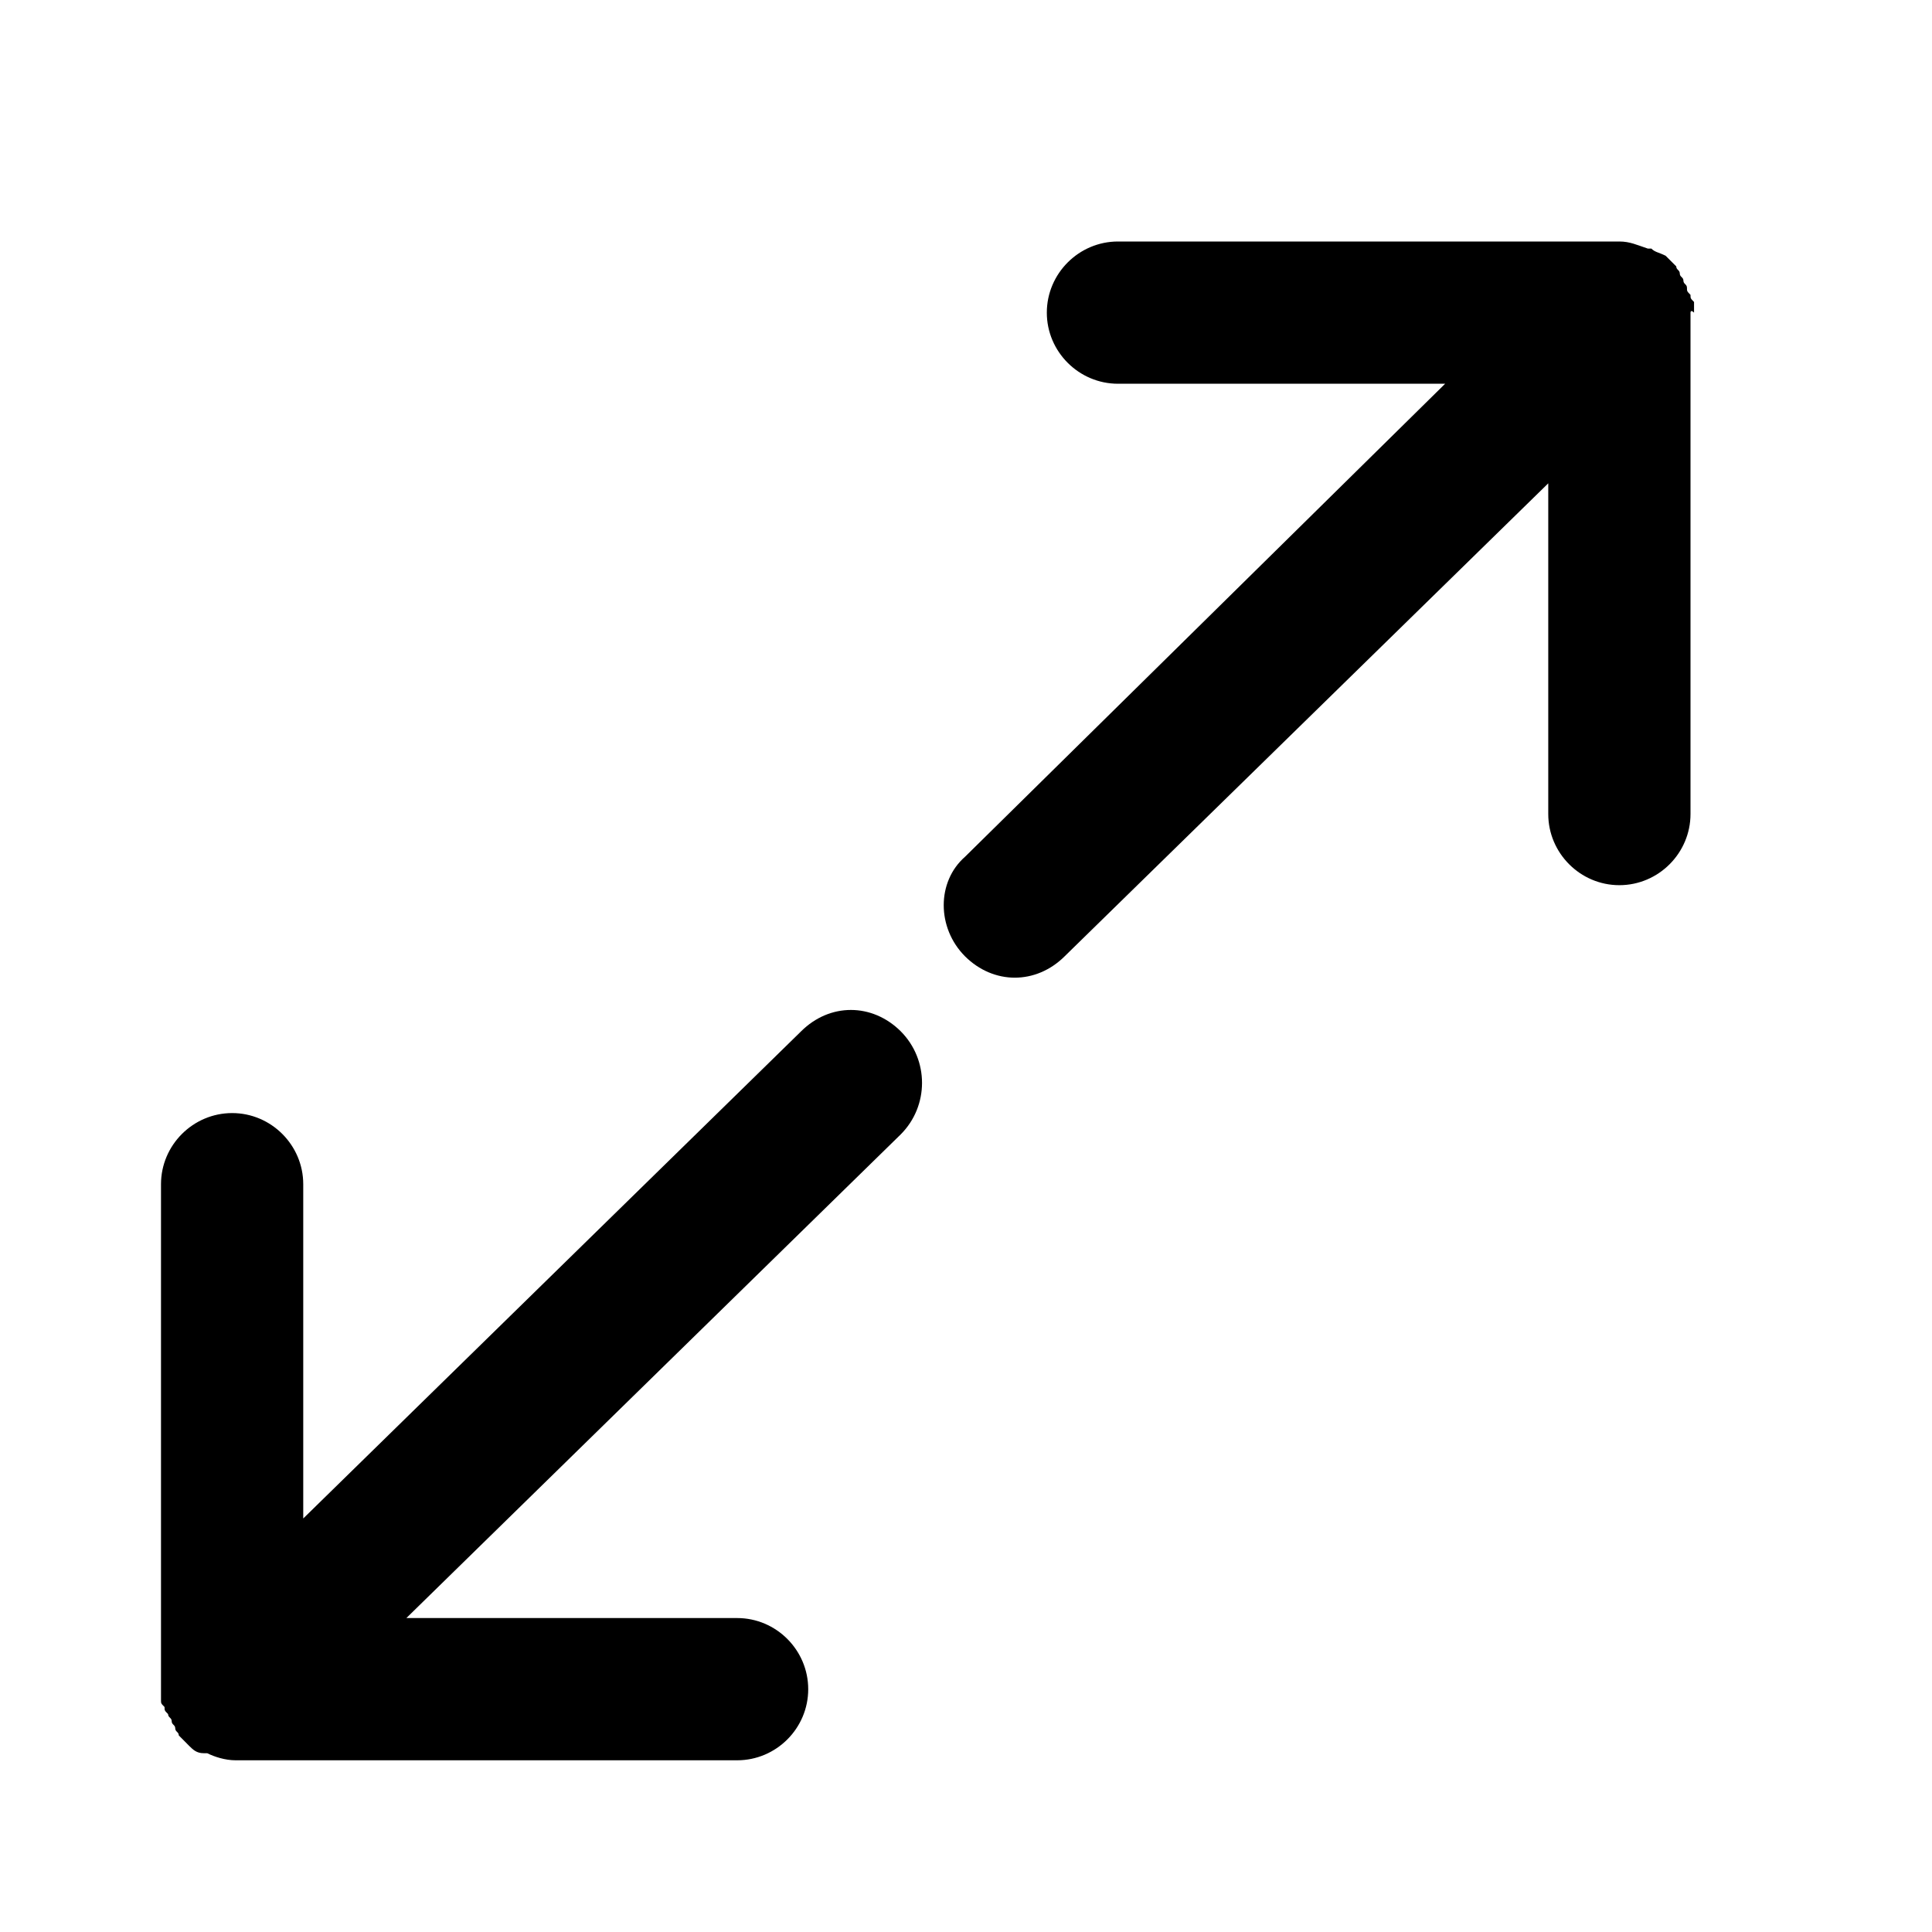 <?xml version="1.0" encoding="UTF-8"?>
<svg width="24px" height="24px" viewBox="0 0 24 24" version="1.1" xmlns="http://www.w3.org/2000/svg" xmlns:xlink="http://www.w3.org/1999/xlink">
    <title>Full Screen Copy</title>
    <g id="Icones" stroke="none" stroke-width="1" fill="none" fill-rule="evenodd">
        <g id="Full-Screen-Copy" fill="#000000" fill-rule="nonzero">
            <g id="noun_Full-Screen_533148" transform="translate(2, 3)">
                <path d="M19,0.884 L19,7.112 C19,7.598 18.602,7.996 18.116,7.996 C17.631,7.996 17.233,7.598 17.233,7.112 L17.233,3.004 L11.225,8.88 C11.048,9.056 10.827,9.145 10.606,9.145 C10.386,9.145 10.165,9.056 9.988,8.88 C9.635,8.526 9.635,7.952 9.988,7.643 L15.952,1.767 L11.888,1.767 C11.402,1.767 11.004,1.369 11.004,0.884 C11.004,0.398 11.402,0 11.888,0 L18.116,0 C18.249,0 18.337,0.044 18.47,0.088 L18.514,0.088 C18.558,0.133 18.602,0.133 18.691,0.177 L18.779,0.265 L18.823,0.309 C18.823,0.353 18.867,0.353 18.867,0.398 C18.867,0.442 18.912,0.442 18.912,0.486 C18.912,0.53 18.956,0.53 18.956,0.574 C18.956,0.618 18.956,0.618 19,0.663 C19,0.707 19,0.707 19.044,0.751 L19.044,0.884 C19,0.839 19,0.884 19,0.884 L19,0.884 Z M9.189,9.811 C9.012,9.635 8.791,9.546 8.57,9.546 C8.349,9.546 8.129,9.635 7.952,9.811 L1.767,15.863 L1.767,11.711 C1.767,11.225 1.369,10.827 0.884,10.827 C0.398,10.827 -2.51354493e-13,11.225 -2.51354493e-13,11.711 L-2.51354493e-13,18.116 C-2.51354493e-13,18.161 -2.51354493e-13,18.161 0.044,18.205 C0.044,18.249 0.044,18.249 0.088,18.293 C0.088,18.337 0.133,18.337 0.133,18.382 C0.133,18.426 0.177,18.426 0.177,18.47 C0.177,18.514 0.221,18.514 0.221,18.558 L0.265,18.602 L0.353,18.691 C0.398,18.735 0.442,18.779 0.53,18.779 L0.574,18.779 C0.663,18.823 0.795,18.867 0.928,18.867 L7.157,18.867 C7.643,18.867 8.04,18.47 8.04,17.984 C8.04,17.498 7.643,17.1 7.157,17.1 L3.048,17.1 L9.189,11.092 C9.542,10.739 9.542,10.165 9.189,9.811 L9.189,9.811 Z" id="Shape"></path>
            </g>
        </g>
    </g>
</svg>
